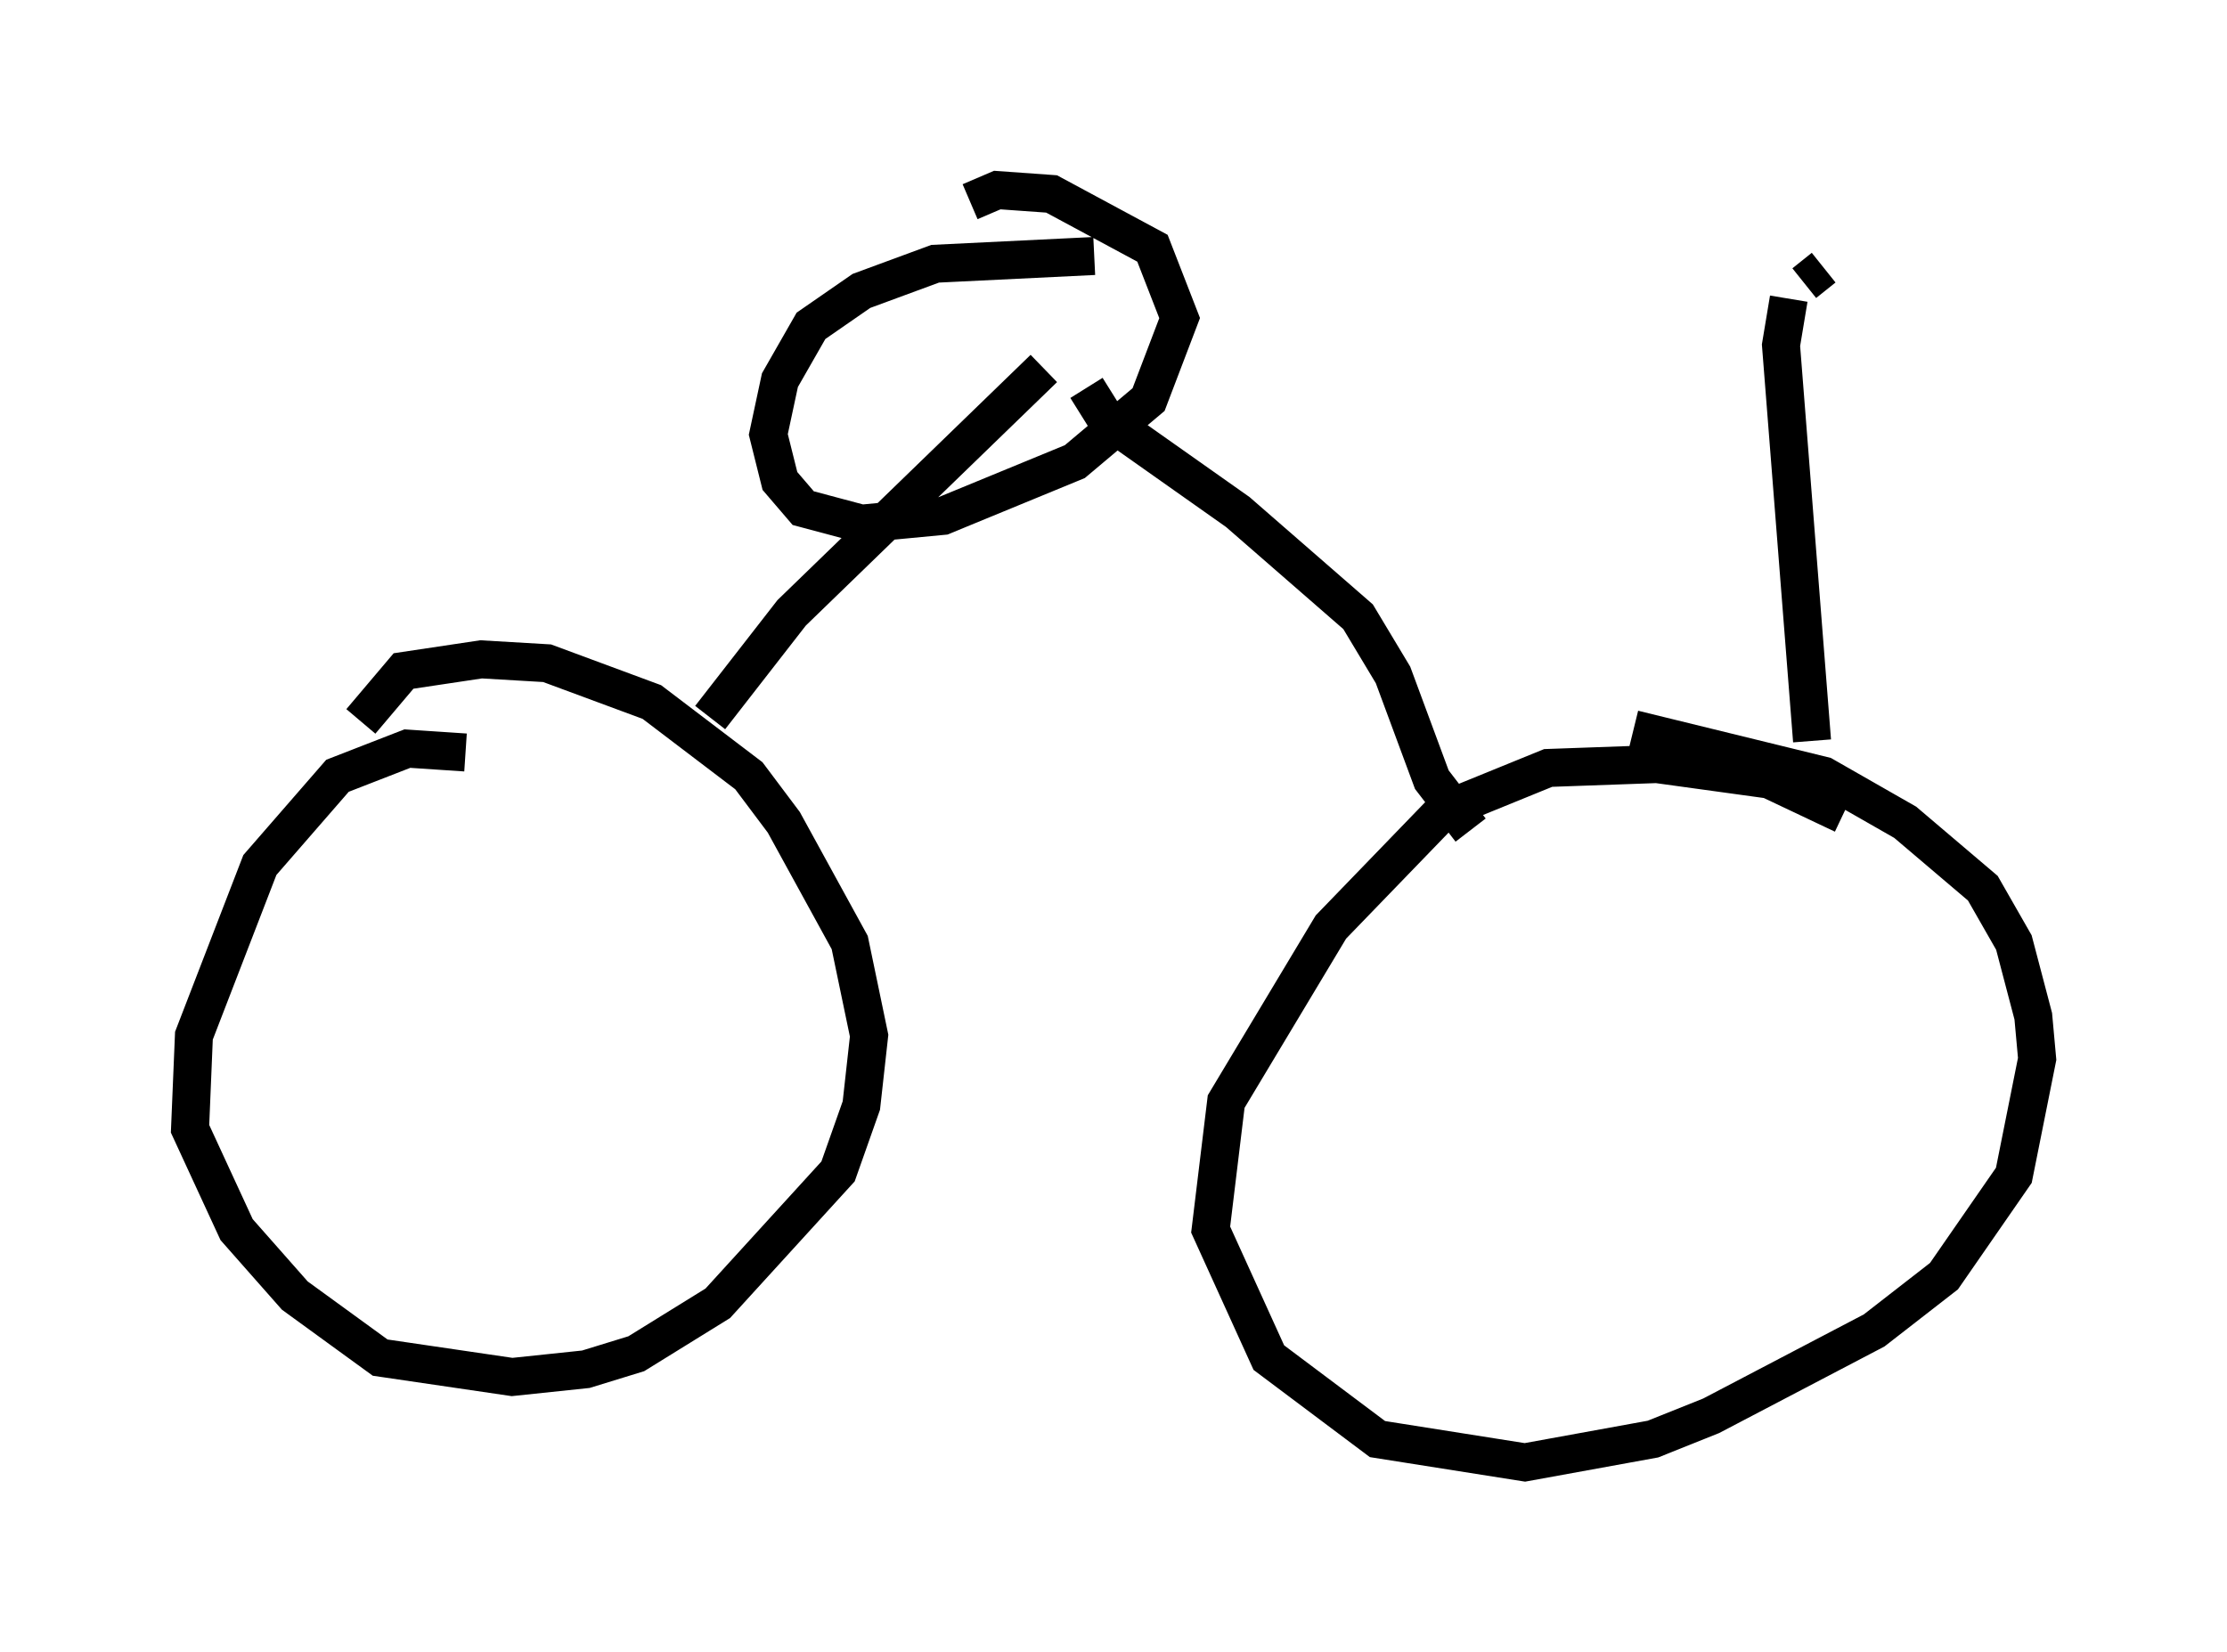 <?xml version="1.0" encoding="utf-8" ?>
<svg baseProfile="full" height="43.484" version="1.1" width="58.592" xmlns="http://www.w3.org/2000/svg" xmlns:ev="http://www.w3.org/2001/xml-events" xmlns:xlink="http://www.w3.org/1999/xlink"><defs /><rect fill="white" height="43.484" width="58.592" x="0" y="0" /><path d="M12.758, 20.211 m-0.51, -0.408 l-1.531, -0.102 -1.838, 0.715 l-2.042, 2.348 -1.735, 4.492 l-0.102, 2.45 1.225, 2.654 l1.531, 1.735 2.246, 1.633 l3.471, 0.51 1.94, -0.204 l1.327, -0.408 2.144, -1.327 l3.165, -3.471 0.613, -1.735 l0.204, -1.838 -0.51, -2.45 l-1.735, -3.165 -0.919, -1.225 l-2.552, -1.94 -2.756, -1.021 l-1.735, -0.102 -2.042, 0.306 l-1.123, 1.327 m38.996, 2.45 l-1.94, -0.919 -2.96, -0.408 l-2.858, 0.102 -2.756, 1.123 l-2.96, 3.063 -2.756, 4.594 l-0.408, 3.369 1.531, 3.369 l2.858, 2.144 3.879, 0.613 l3.369, -0.613 1.531, -0.613 l4.288, -2.246 1.838, -1.429 l1.838, -2.654 0.613, -3.063 l-0.102, -1.123 -0.51, -1.94 l-0.817, -1.429 -2.042, -1.735 l-2.144, -1.225 -5.002, -1.225 m-24.296, -0.306 l2.144, -2.756 6.635, -6.431 m11.229, 12.148 l-1.021, -1.327 -1.021, -2.756 l-0.919, -1.531 -3.165, -2.756 l-3.471, -2.45 -0.51, -0.817 m0.204, -3.471 l-4.185, 0.204 -1.94, 0.715 l-1.327, 0.919 -0.817, 1.429 l-0.306, 1.429 0.306, 1.225 l0.613, 0.715 1.531, 0.408 l2.144, -0.204 3.471, -1.429 l1.94, -1.633 0.817, -2.144 l-0.715, -1.838 -2.654, -1.429 l-1.429, -0.102 -0.715, 0.306 m22.152, 14.19 l-0.817, -10.413 0.204, -1.225 m0.408, -0.408 l0.51, -0.408 " fill="none" stroke="black" stroke-width="1" /></svg>